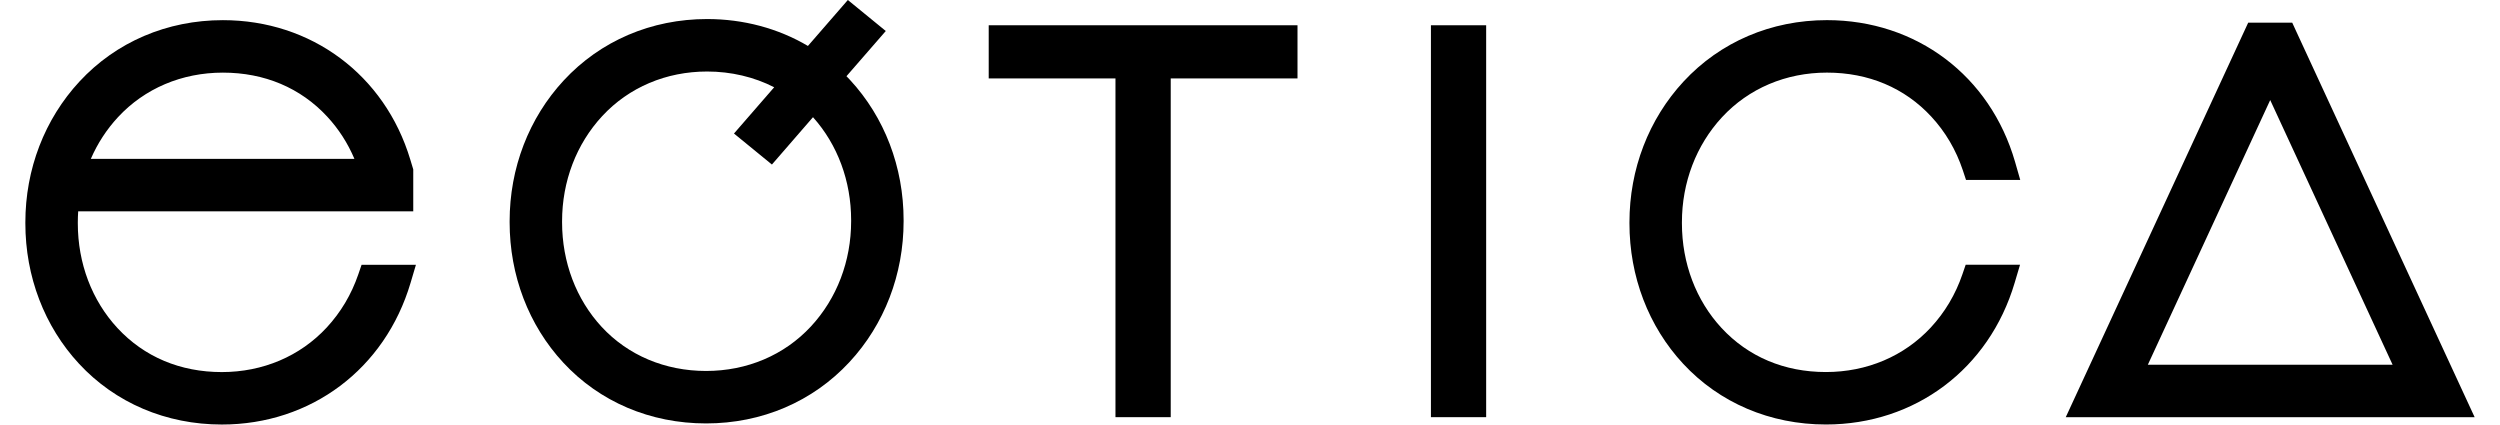 <?xml version="1.0" encoding="utf-8"?>
<!-- Generator: Adobe Illustrator 16.0.0, SVG Export Plug-In . SVG Version: 6.00 Build 0)  -->
<!DOCTYPE svg PUBLIC "-//W3C//DTD SVG 1.1//EN" "http://www.w3.org/Graphics/SVG/1.1/DTD/svg11.dtd">
<svg version="1.1" id="Layer_1" xmlns="http://www.w3.org/2000/svg" xmlns:xlink="http://www.w3.org/1999/xlink" x="0px" y="0px"
	 width="159px" height="27px" viewBox="0 0 159 27" enable-background="new 0 0 159 27" xml:space="preserve">
<g>
	<path d="M53.835,4.847l2.501-2.875L53.923,0l-2.539,2.922c-1.895-1.121-4.106-1.711-6.411-1.711c-3.548,0-6.786,1.386-9.117,3.901
		c-2.222,2.397-3.444,5.578-3.444,8.958v0.066c0,3.381,1.211,6.55,3.411,8.925c2.31,2.495,5.536,3.869,9.084,3.869
		s6.786-1.386,9.118-3.902c2.222-2.396,3.444-5.578,3.444-8.958v-0.065c0-3.381-1.212-6.55-3.411-8.925
		C53.981,4.998,53.906,4.919,53.835,4.847z M44.906,23.593c-2.607,0-4.964-0.994-6.637-2.8c-1.626-1.757-2.521-4.121-2.521-6.657
		v-0.066c0-2.536,0.907-4.912,2.555-6.689c1.693-1.827,4.062-2.833,6.67-2.833c1.519,0,2.986,0.346,4.265,1.001l-2.557,2.943
		l2.413,1.972l2.612-3.011c1.565,1.745,2.426,4.065,2.426,6.551v0.065c0,2.536-0.907,4.912-2.555,6.69
		C49.884,22.586,47.515,23.593,44.906,23.593z"/>
	<polygon points="62.882,4.988 70.944,4.988 70.944,26.532 74.458,26.532 74.458,4.988 82.521,4.988 82.521,1.607 62.882,1.607 	"/>
	<rect x="91.007" y="1.607" width="3.513" height="24.925"/>
	<path d="M146.025,1.963l-0.239-0.521h-2.801l-11.603,25.091h26.005L146.025,1.963z M136.603,23.196l7.782-16.832l7.784,16.832
		H136.603z"/>
	<path d="M109.524,7.451c1.693-1.827,4.062-2.833,6.67-2.833c2.646,0,4.941,0.968,6.637,2.8c0.898,0.969,1.572,2.117,2.004,3.409
		l0.203,0.615h3.449l-0.329-1.146c-1.58-5.477-6.275-9.015-11.964-9.015c-3.548,0-6.786,1.386-9.117,3.901
		c-2.221,2.397-3.444,5.578-3.444,8.958v0.065c0,3.381,1.211,6.551,3.411,8.925c2.312,2.494,5.538,3.868,9.084,3.868
		c5.67,0,10.381-3.535,12.003-9.007l0.343-1.153h-3.457l-0.208,0.607c-0.437,1.278-1.113,2.416-2.01,3.384
		c-1.693,1.826-4.062,2.833-6.671,2.833c-2.645,0-4.939-0.969-6.637-2.8c-1.626-1.756-2.521-4.12-2.521-6.657v-0.065
		C106.97,11.605,107.876,9.229,109.524,7.451z"/>
	<path d="M22.789,17.447c-0.438,1.277-1.113,2.416-2.011,3.384c-1.693,1.826-4.062,2.833-6.67,2.833c-2.646,0-4.94-0.969-6.637-2.8
		c-1.626-1.756-2.522-4.12-2.522-6.657v-0.065c0-0.232,0.008-0.467,0.024-0.702h21.31v-2.667l-0.19-0.629
		c-1.622-5.384-6.301-8.862-11.918-8.862c-3.548,0-6.786,1.386-9.118,3.901c-2.221,2.396-3.444,5.578-3.444,8.958v0.065
		c0,3.381,1.212,6.551,3.411,8.925C7.335,25.626,10.562,27,14.108,27c5.669,0,10.381-3.535,12.003-9.007l0.342-1.153h-3.456
		L22.789,17.447z M14.175,4.619c2.646,0,4.94,0.968,6.637,2.8c0.725,0.782,1.306,1.685,1.729,2.685H5.777
		c0.426-0.982,1.006-1.874,1.727-2.652C9.198,5.625,11.566,4.619,14.175,4.619z"/>
</g>
</svg>
